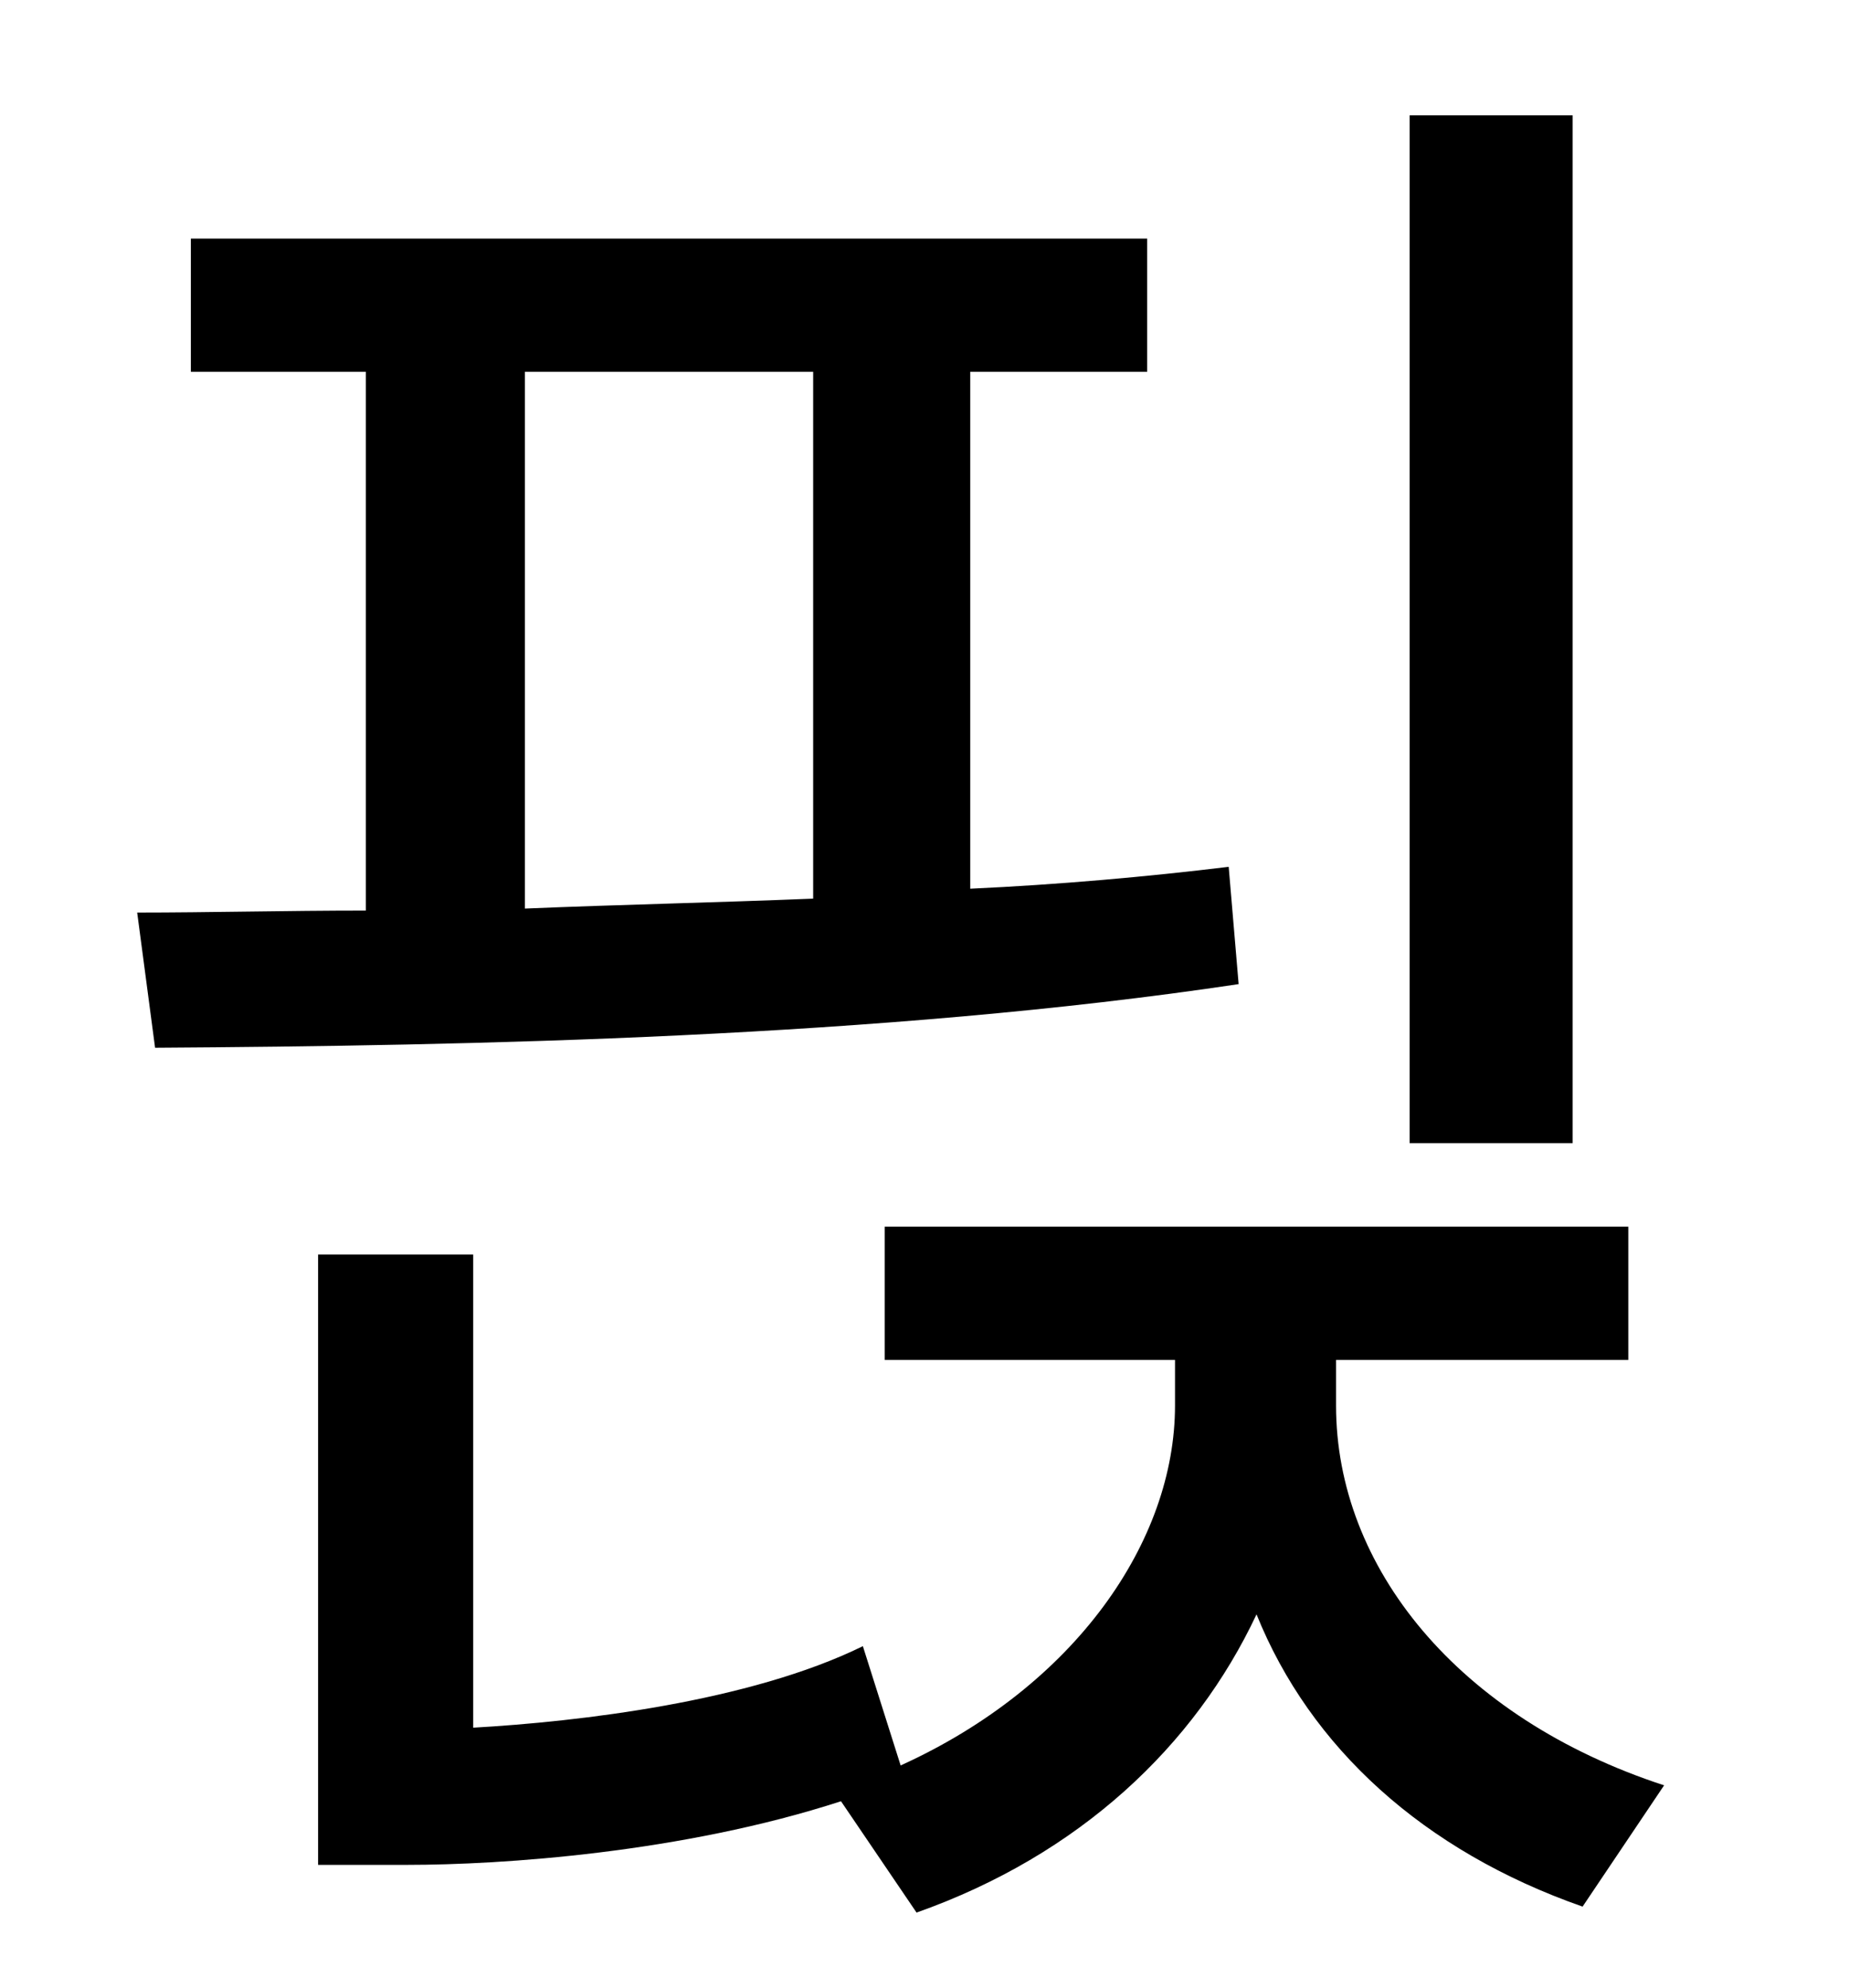 <?xml version="1.0" standalone="no"?>
<!DOCTYPE svg PUBLIC "-//W3C//DTD SVG 1.1//EN" "http://www.w3.org/Graphics/SVG/1.1/DTD/svg11.dtd" >
<svg xmlns="http://www.w3.org/2000/svg" xmlns:xlink="http://www.w3.org/1999/xlink" version="1.1" viewBox="-10 0 930 1000">
   <path fill="currentColor"
d="M781 58v517h-82v-517h82zM254 187v270c48 -2 96 -3 145 -5v-265h-145zM608 436l5 59c-180 27 -387 31 -545 32l-9 -68c36 0 75 -1 115 -1v-271h-88v-67h481v67h-89v260c44 -2 89 -6 130 -11zM662 684v23c0 81 61 157 165 191l-41 61c-80 -28 -137 -80 -164 -147
c-31 66 -89 121 -171 150l-38 -56c-80 26 -171 32 -218 32h-45v-307h78v238c53 -3 139 -13 196 -41l19 60c88 -40 138 -113 138 -181v-23h-146v-67h374v67h-147z" />
</svg>
